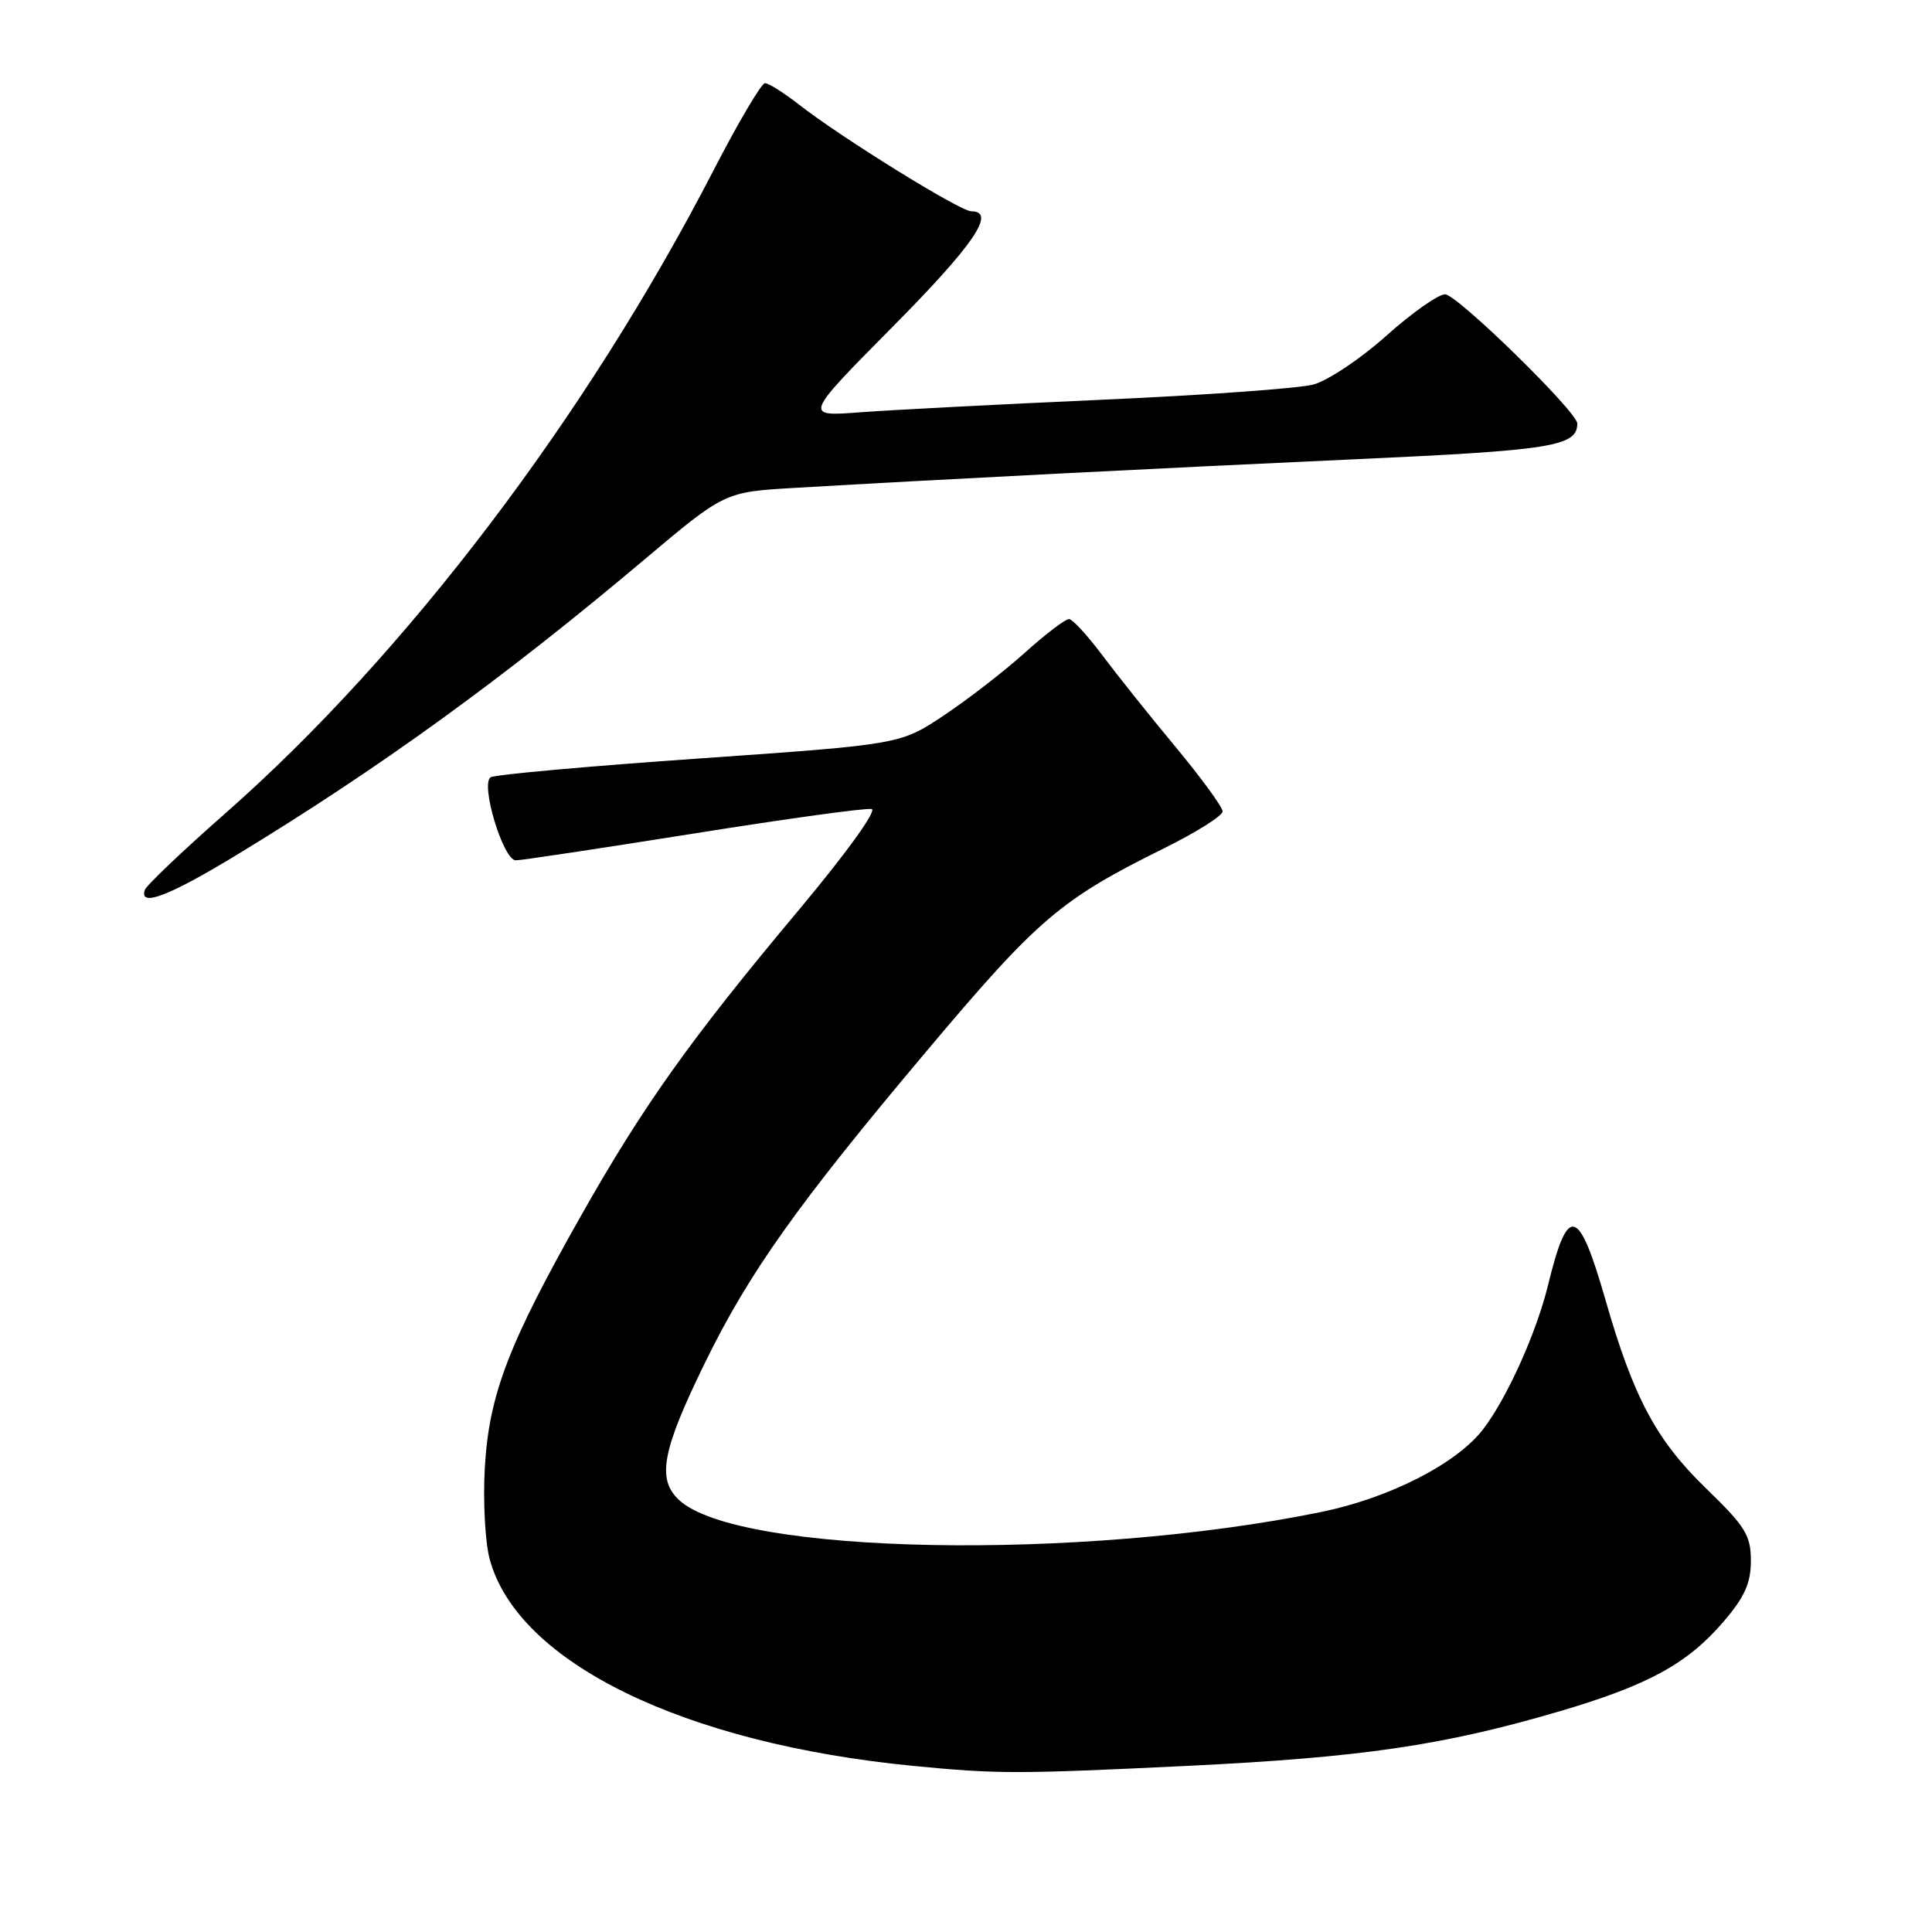 <?xml version="1.0" encoding="UTF-8" standalone="no"?>
<!DOCTYPE svg PUBLIC "-//W3C//DTD SVG 1.1//EN" "http://www.w3.org/Graphics/SVG/1.1/DTD/svg11.dtd" >
<svg xmlns="http://www.w3.org/2000/svg" xmlns:xlink="http://www.w3.org/1999/xlink" version="1.1" viewBox="0 0 256 256">
 <g >
 <path fill="currentColor"
d=" M 157.50 233.98 C 180.44 232.86 191.23 231.28 206.50 226.80 C 218.39 223.31 223.59 220.47 228.42 214.83 C 231.18 211.60 232.00 209.76 232.00 206.81 C 232.00 203.44 231.28 202.27 226.04 197.20 C 219.45 190.81 216.45 185.19 212.73 172.23 C 209.17 159.85 207.76 159.48 205.13 170.26 C 203.58 176.60 199.72 185.19 196.54 189.36 C 193.05 193.93 184.10 198.51 175.00 200.36 C 143.14 206.87 97.76 206.01 89.98 198.76 C 87.01 196.00 87.72 192.22 93.38 180.64 C 99.25 168.63 105.62 159.66 122.75 139.31 C 137.56 121.71 140.51 119.19 154.31 112.37 C 158.54 110.27 162.00 108.09 162.00 107.52 C 162.00 106.95 159.19 103.09 155.75 98.95 C 152.31 94.81 147.93 89.32 146.00 86.74 C 144.07 84.17 142.12 82.05 141.65 82.03 C 141.18 82.01 138.56 84.01 135.83 86.46 C 133.11 88.91 128.27 92.66 125.09 94.78 C 119.30 98.64 119.30 98.64 92.68 100.50 C 78.03 101.52 65.59 102.64 65.02 102.99 C 63.61 103.86 66.68 114.00 68.35 114.00 C 69.05 114.00 79.66 112.40 91.92 110.45 C 104.18 108.49 114.79 107.03 115.50 107.20 C 116.24 107.37 112.15 113.04 105.91 120.50 C 91.45 137.77 85.29 146.42 77.01 161.05 C 67.34 178.16 64.80 184.80 64.24 194.50 C 63.99 198.90 64.28 204.35 64.89 206.61 C 68.59 220.29 90.58 231.02 121.00 233.99 C 132.24 235.08 134.71 235.08 157.50 233.98 Z  M 31.10 113.44 C 50.11 101.91 66.61 89.97 85.33 74.19 C 96.01 65.19 96.01 65.19 105.26 64.65 C 124.70 63.51 154.51 61.99 179.86 60.84 C 205.65 59.67 209.00 59.13 209.00 56.12 C 209.00 54.58 193.06 39.00 191.48 39.00 C 190.57 39.00 187.05 41.48 183.66 44.52 C 180.27 47.55 175.93 50.45 174.00 50.96 C 172.07 51.47 159.47 52.37 146.00 52.97 C 132.53 53.57 118.12 54.32 114.00 54.63 C 106.50 55.20 106.50 55.20 118.25 43.33 C 129.05 32.43 132.07 28.00 128.70 28.00 C 127.23 28.00 111.43 18.21 105.86 13.85 C 103.85 12.28 101.83 11.01 101.36 11.02 C 100.89 11.03 97.80 16.26 94.50 22.66 C 77.70 55.21 53.82 86.67 29.97 107.67 C 24.24 112.71 19.39 117.32 19.19 117.92 C 18.42 120.23 22.30 118.77 31.10 113.44 Z "/>
</g>
</svg>
